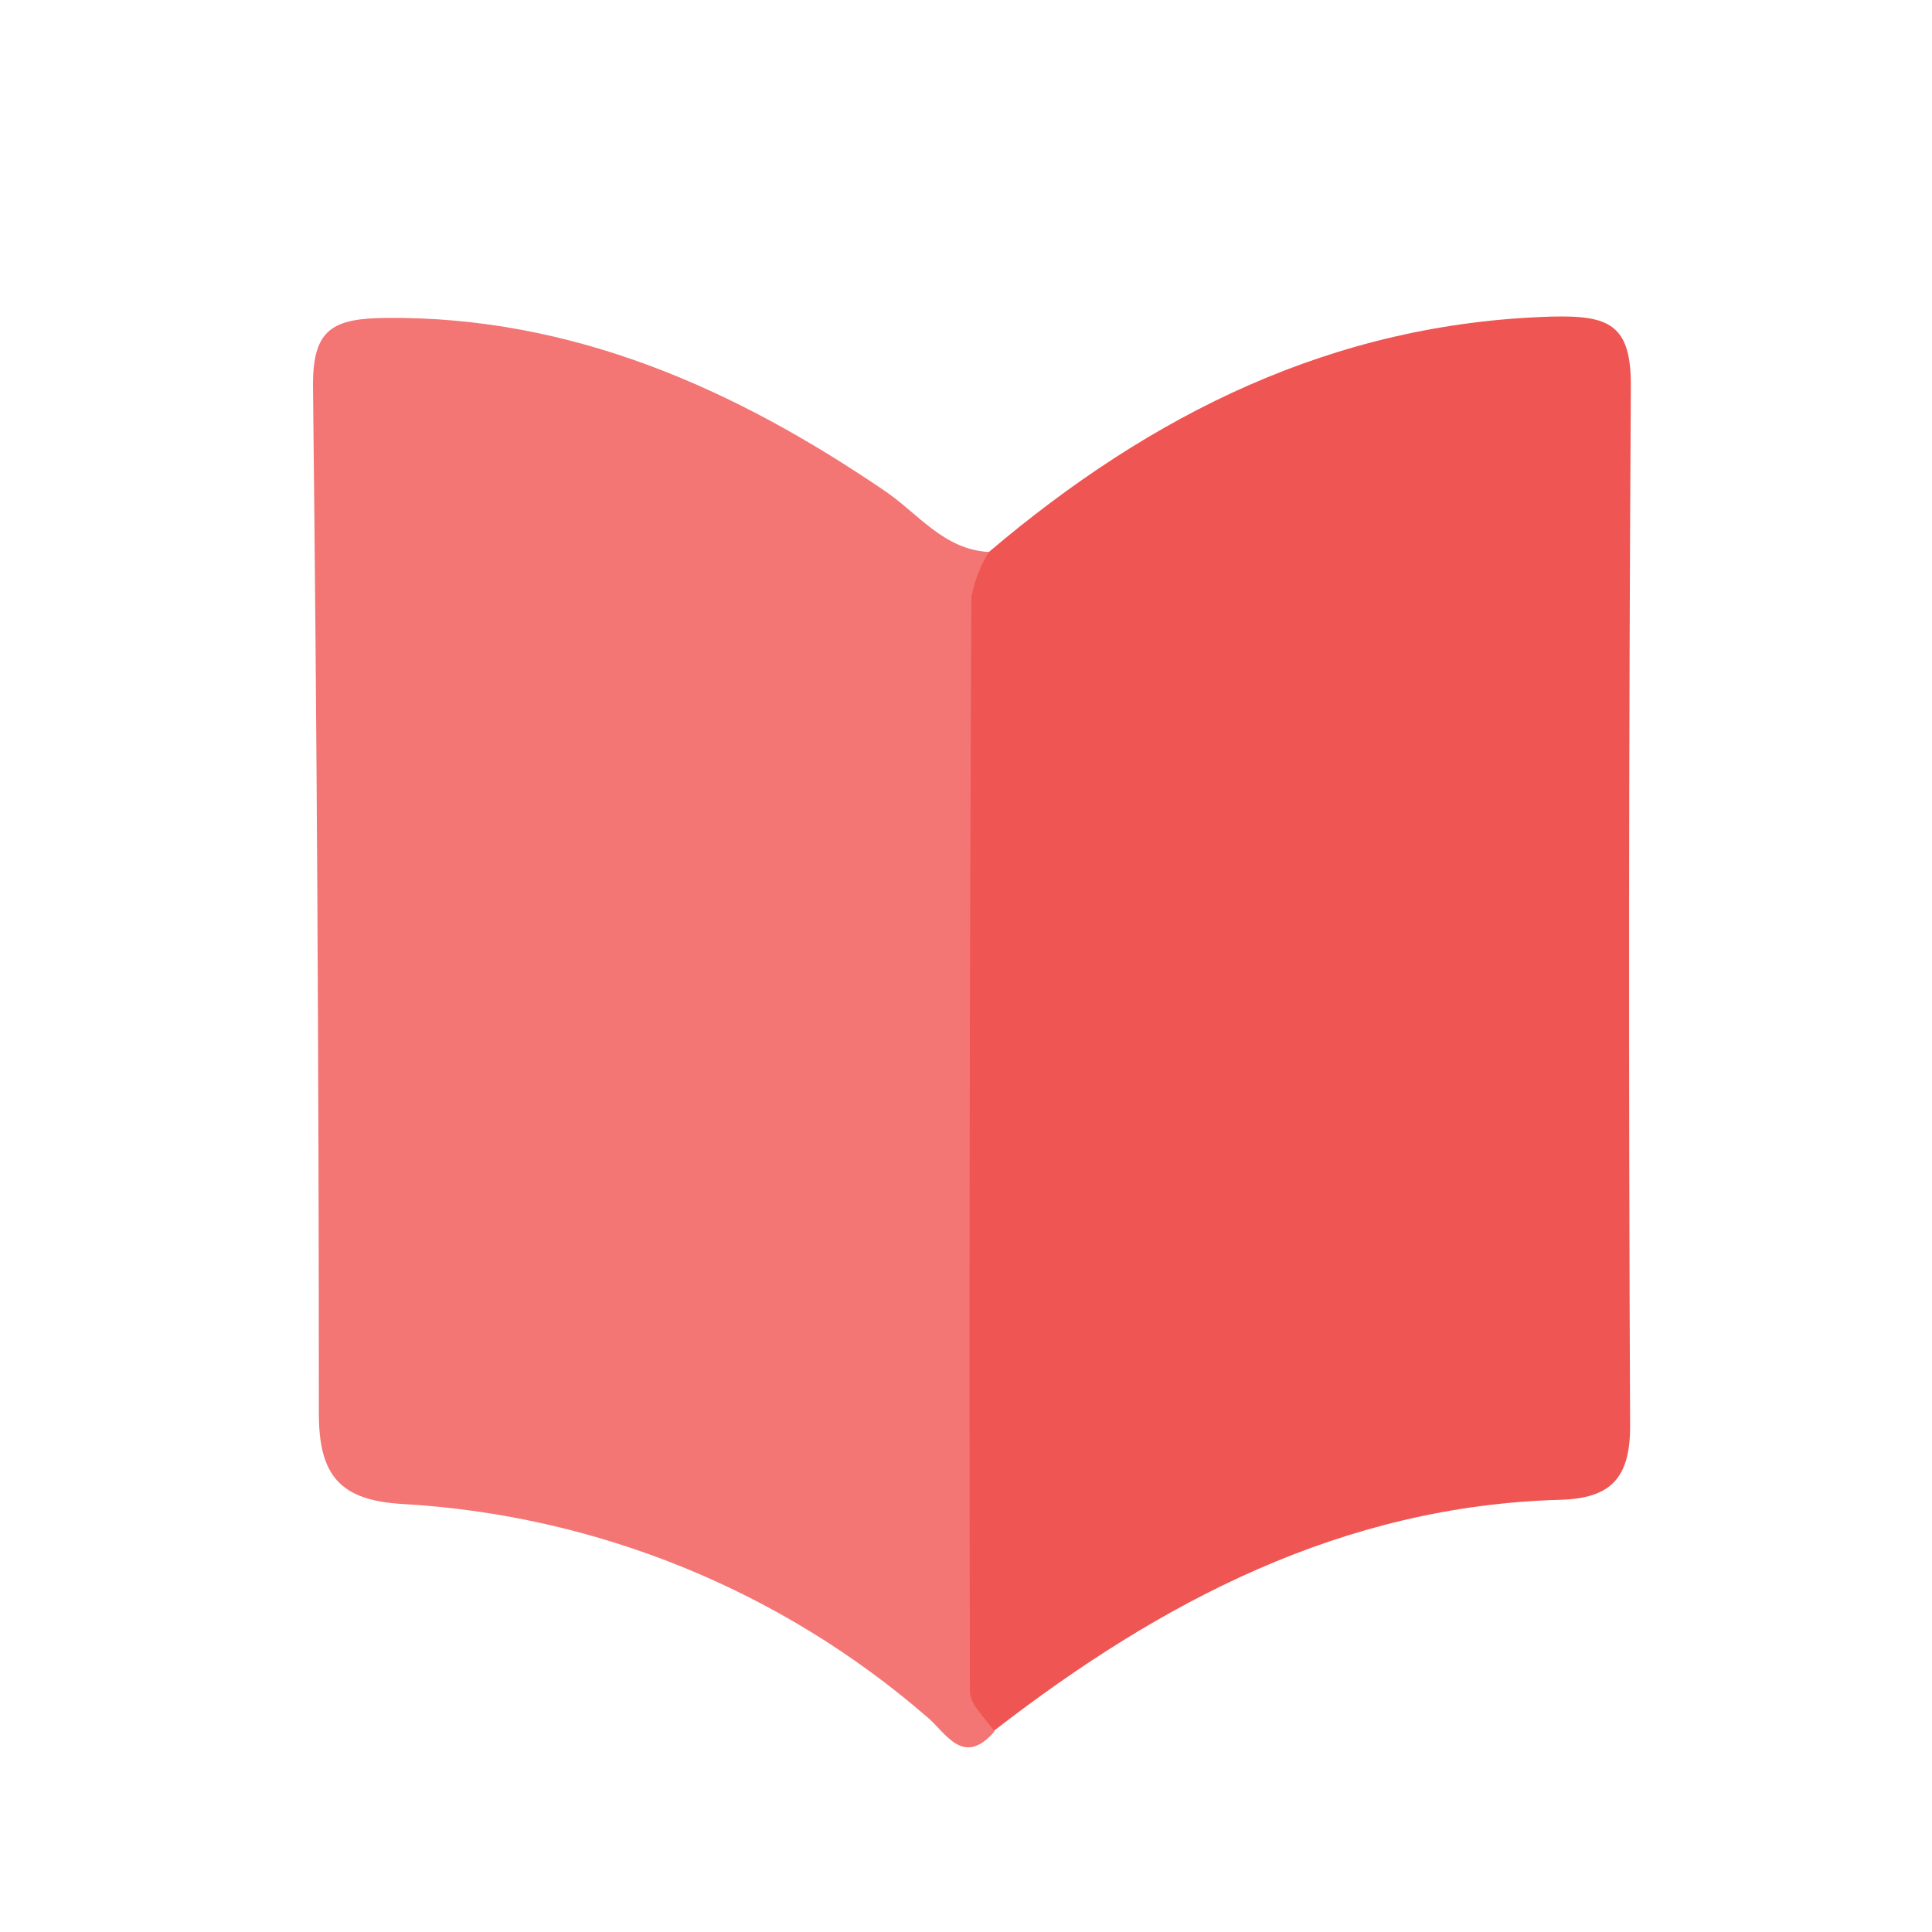 <svg width="24" height="24" viewBox="0 0 24 24" fill="none" xmlns="http://www.w3.org/2000/svg">
<path d="M12.284 6.857C14.304 5.143 16.562 4.013 19.275 3.933C19.99 3.915 20.265 4.031 20.259 4.804C20.233 9.106 20.23 13.41 20.25 17.714C20.25 18.362 20.012 18.615 19.376 18.631C16.678 18.707 14.423 19.892 12.348 21.5C11.505 21.362 11.56 20.653 11.551 20.091C11.487 16.198 11.493 12.303 11.551 8.41C11.551 7.799 11.652 7.194 12.284 6.857Z" fill="#EF5552"/>
<path d="M12.284 6.857C12.178 7.029 12.105 7.219 12.067 7.417C12.045 11.949 12.039 16.48 12.049 21.011C12.049 21.179 12.244 21.344 12.354 21.509C11.957 21.967 11.743 21.509 11.505 21.319C9.688 19.748 7.402 18.821 5.003 18.683C4.224 18.64 3.961 18.328 3.961 17.561C3.961 13.3 3.936 9.038 3.888 4.777C3.888 4.083 4.138 3.955 4.804 3.949C7.111 3.93 9.125 4.826 10.998 6.103C11.41 6.384 11.725 6.827 12.284 6.857Z" fill="#F37574"/>
</svg>
